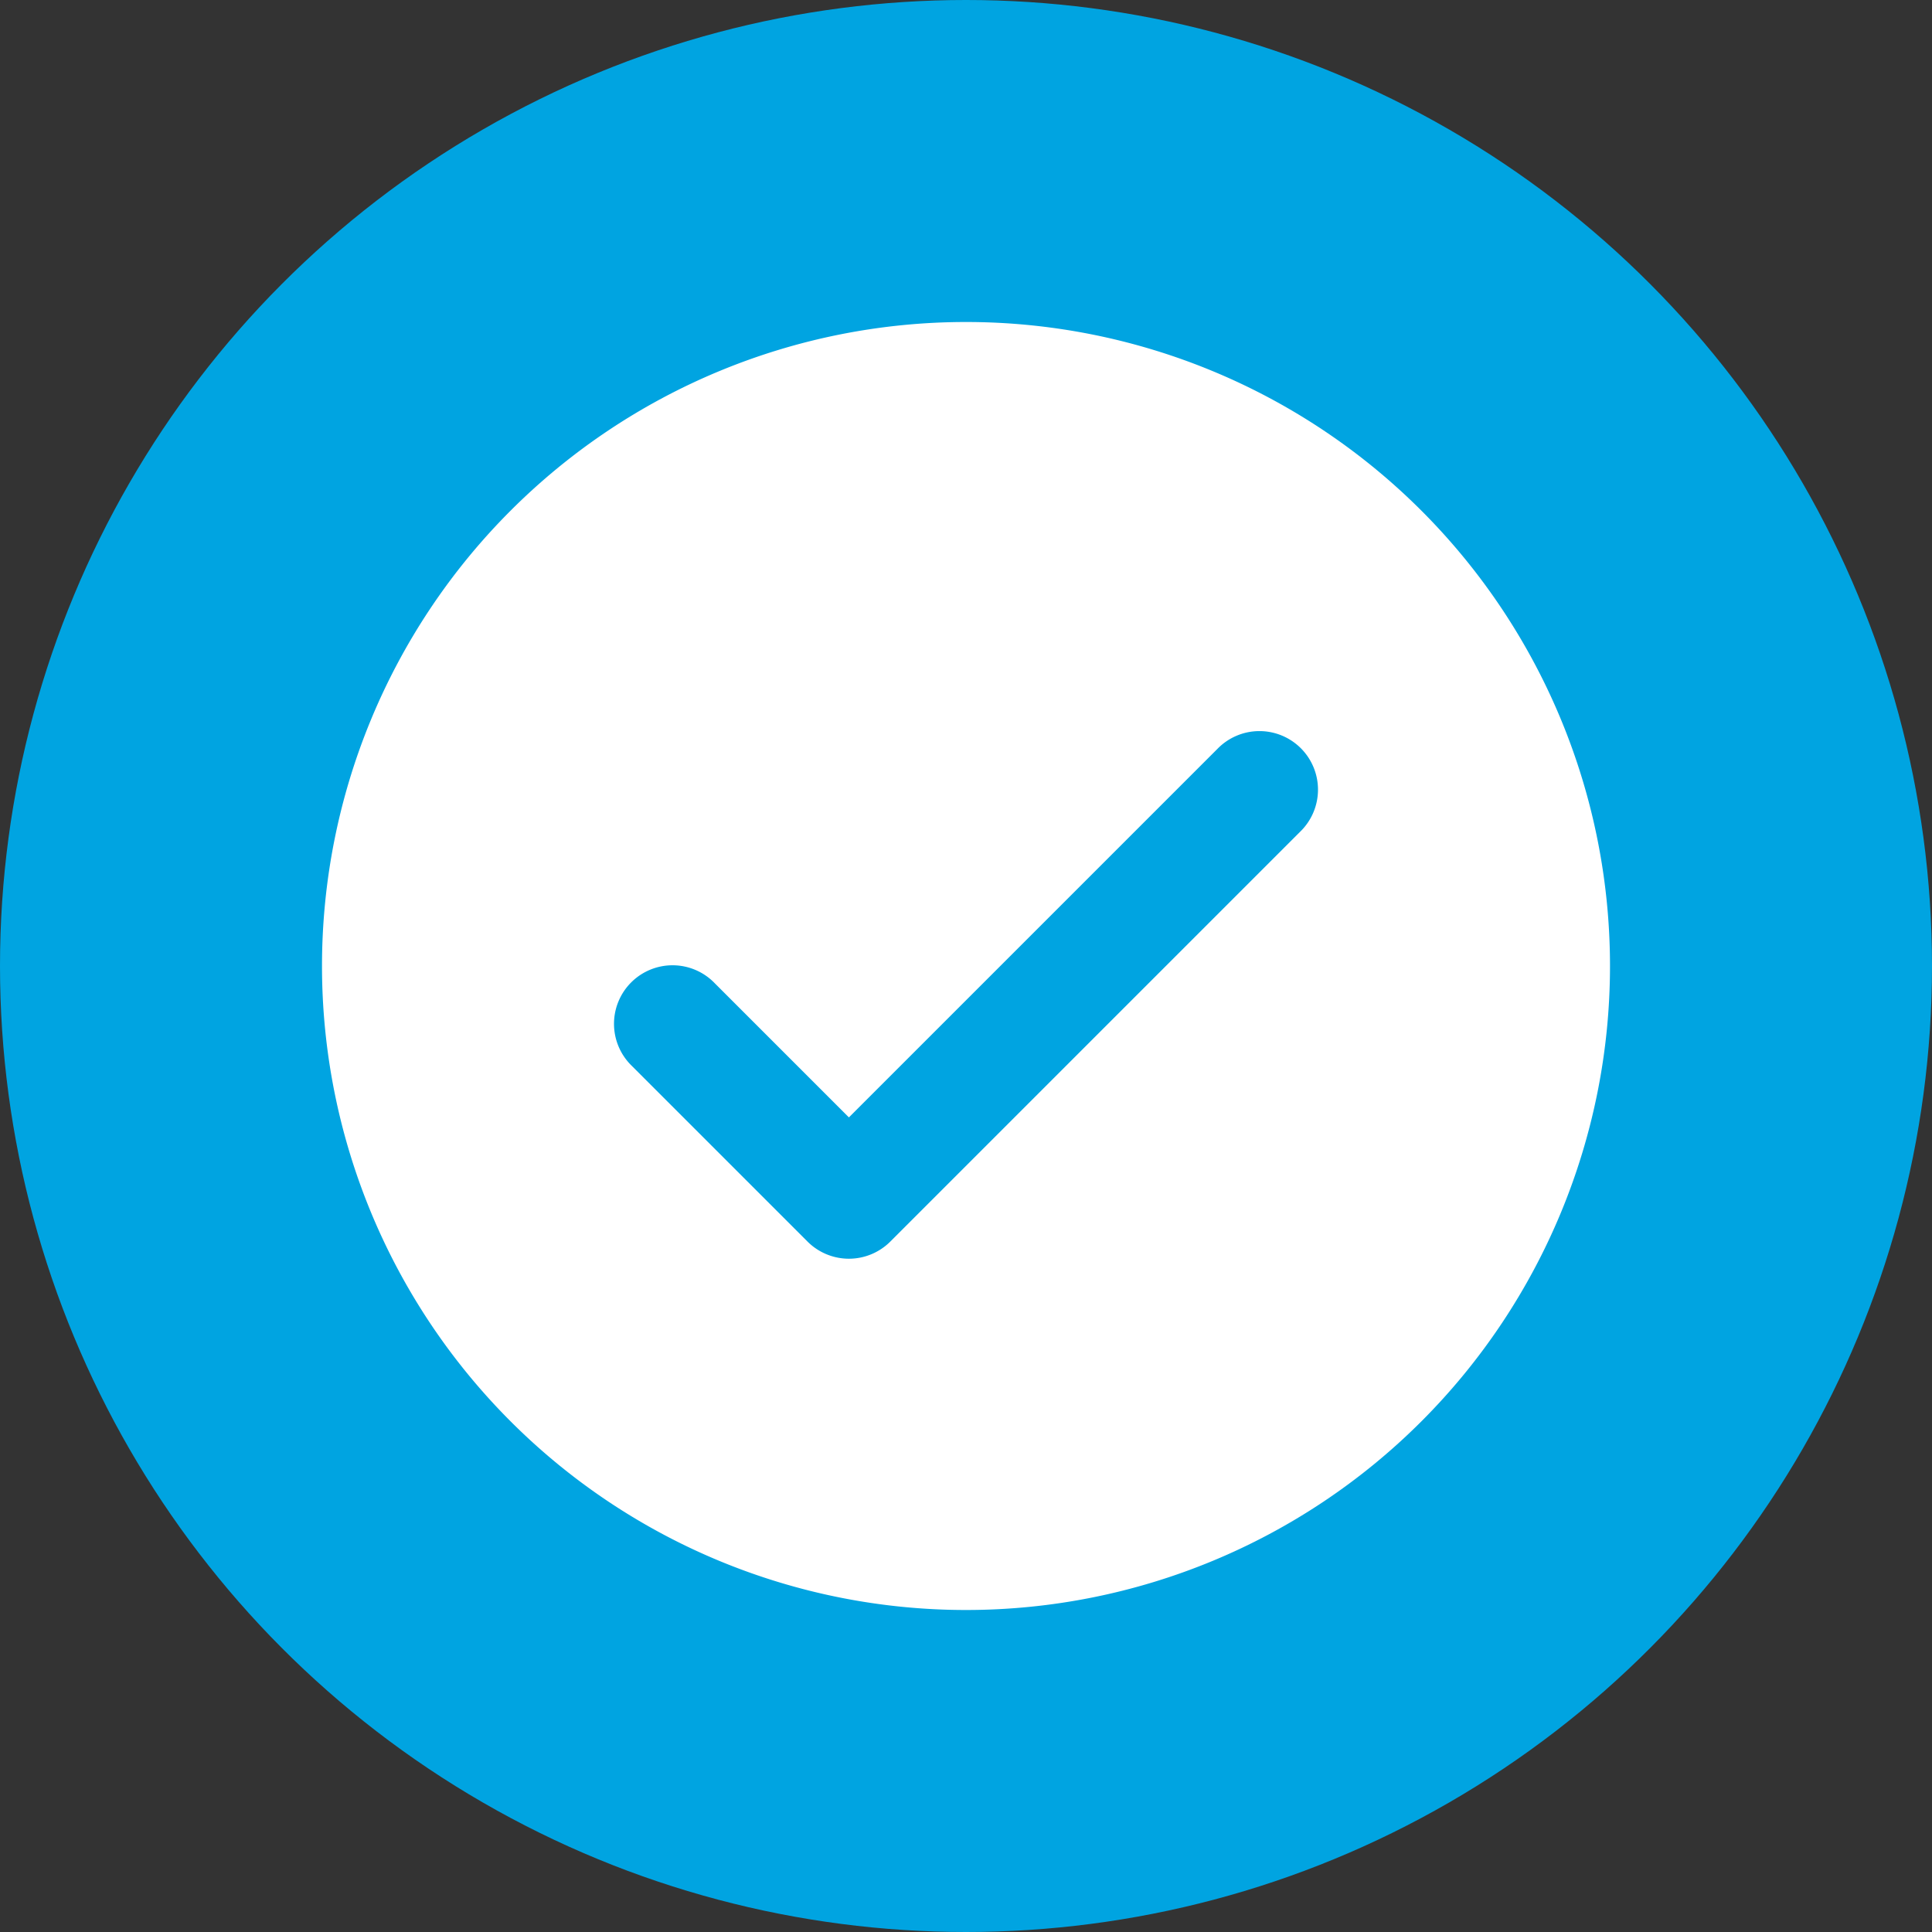 <svg xmlns="http://www.w3.org/2000/svg" width="66" height="66" viewBox="0 0 66 66">
  <rect x="0" y="0" width="66" height="66" fill="#333333" stroke="none"/>
  <g id="Grupo_5851" data-name="Grupo 5851" transform="translate(-894 -5084)">
    <circle id="Elipse_232" data-name="Elipse 232" cx="33" cy="33" r="33" transform="translate(894 5084)" fill="#00a4e1"/>
    <path id="Caminho_12254" data-name="Caminho 12254" d="M23,1A22,22,0,1,0,45,23,22,22,0,0,0,23,1ZM34.414,18.414l-14,14a2,2,0,0,1-2.828,0l-6-6a2,2,0,1,1,2.828-2.828L19,28.172,31.586,15.586a2,2,0,1,1,2.828,2.828Z" transform="translate(904 5094)" fill="#fff"/>
  </g>
</svg>
